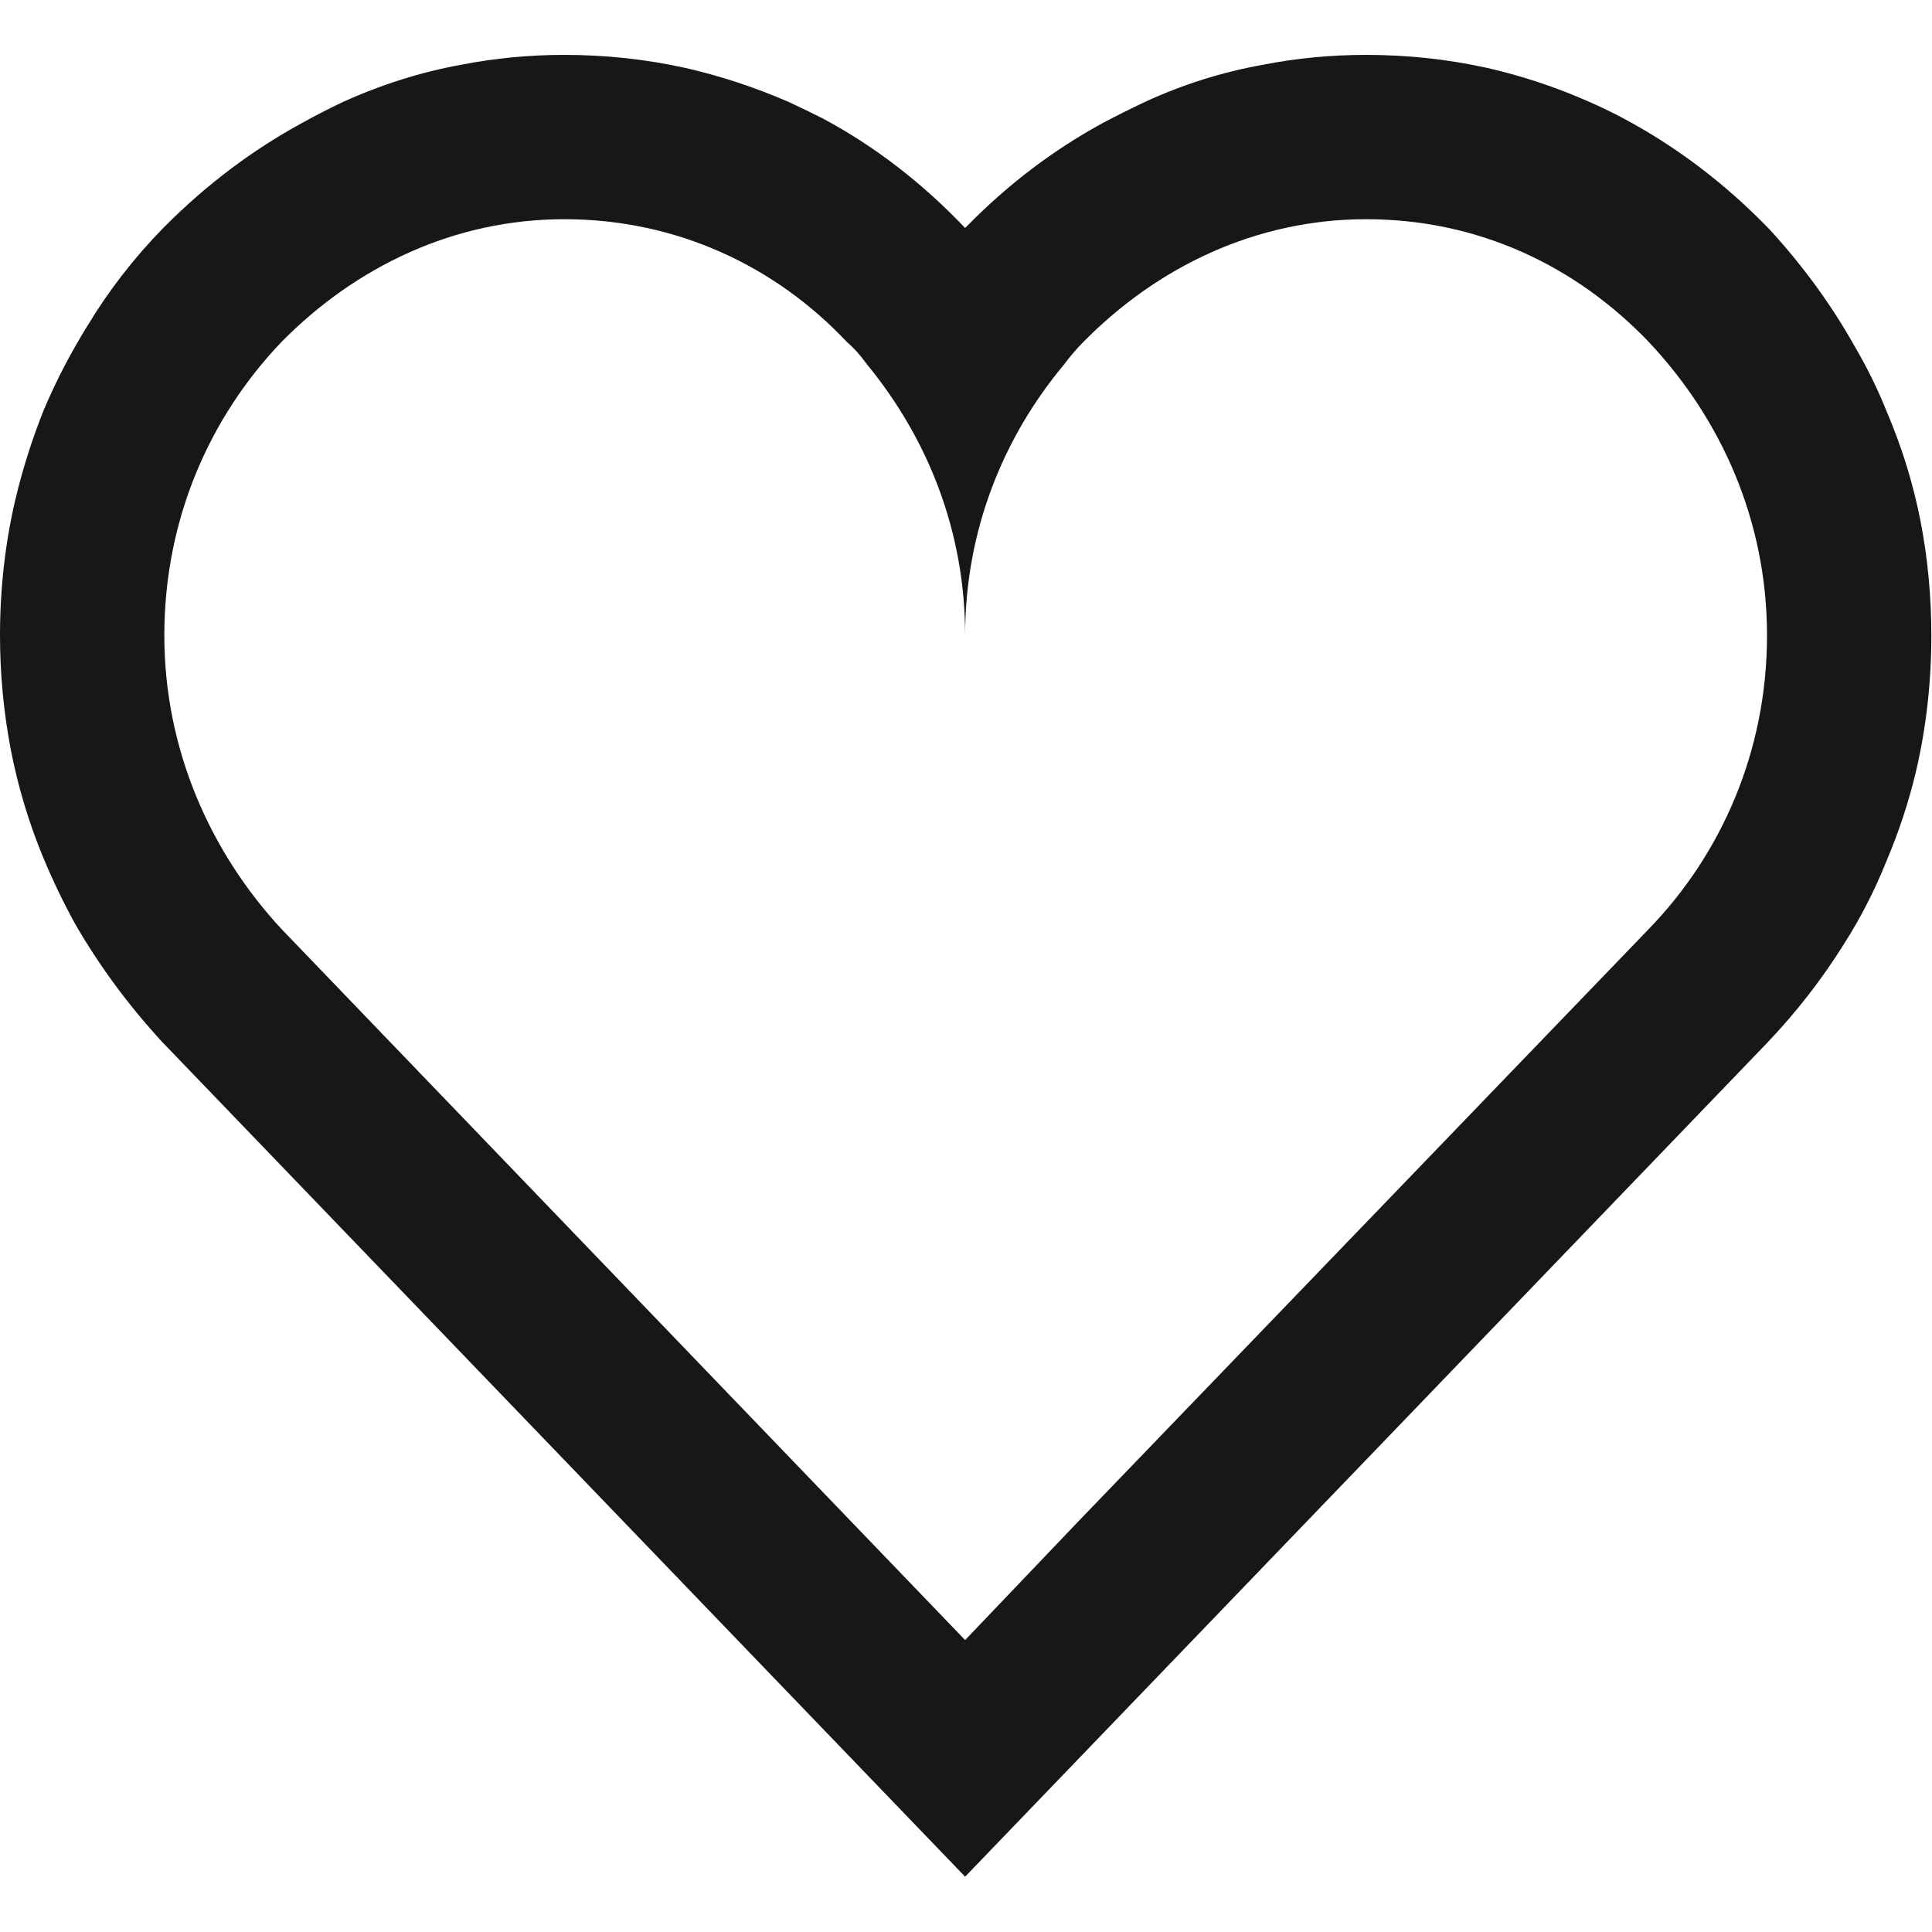 <svg width="15" height="15" viewBox="0 0 17.636 16.634" fill="none" xmlns="http://www.w3.org/2000/svg" xmlns:xlink="http://www.w3.org/1999/xlink">
	<desc>
			Created with Pixso.
	</desc>
	<defs/>
	<path id="Vector" d="M5.15 1.5C4.15 1.5 3.25 1.93 2.57 2.62C1.92 3.3 1.5 4.23 1.5 5.3C1.5 6.34 1.92 7.28 2.57 7.98L8.81 14.47L15.05 7.98C15.71 7.3 16.13 6.36 16.13 5.3C16.13 4.25 15.71 3.32 15.05 2.62C14.39 1.93 13.5 1.5 12.47 1.5C11.47 1.5 10.57 1.93 9.89 2.62C9.23 3.3 8.81 4.23 8.81 5.3C8.81 4.25 8.39 3.32 7.73 2.62C7.08 1.93 6.18 1.5 5.15 1.5Z" fill="#FFFFFF" fill-opacity="0" fill-rule="nonzero"/>
	<path id="Vector" d="M2.76 0.62Q2.08 0.99 1.51 1.56L1.49 1.58Q1.09 1.99 0.8 2.47Q0.57 2.84 0.4 3.24Q0.24 3.64 0.14 4.06Q0 4.66 0 5.3Q0 5.83 0.1 6.35Q0.2 6.86 0.4 7.34Q0.53 7.65 0.69 7.94Q1.02 8.51 1.48 9.01L8.81 16.63L16.13 9.02Q16.53 8.6 16.83 8.12Q17.06 7.76 17.22 7.36Q17.39 6.96 17.49 6.54Q17.63 5.94 17.63 5.3Q17.63 4.76 17.53 4.25Q17.43 3.74 17.22 3.25Q17.1 2.95 16.93 2.66Q16.61 2.09 16.15 1.59Q15.55 0.97 14.82 0.58Q14.67 0.5 14.51 0.43Q14.06 0.23 13.58 0.12Q13.04 0 12.47 0Q11.99 0 11.53 0.09Q10.97 0.19 10.45 0.43Q10.26 0.52 10.07 0.62Q9.39 0.99 8.83 1.56Q8.82 1.57 8.81 1.58Q8.22 0.96 7.51 0.58Q7.35 0.5 7.2 0.43Q6.74 0.23 6.26 0.12Q5.72 0 5.15 0Q4.67 0 4.21 0.09Q3.66 0.19 3.13 0.43Q2.94 0.52 2.76 0.62ZM9.71 2.83C9.16 3.49 8.81 4.34 8.81 5.3C8.81 4.35 8.47 3.5 7.91 2.82C7.86 2.75 7.8 2.68 7.73 2.62C7.08 1.93 6.18 1.5 5.15 1.5C4.15 1.5 3.25 1.93 2.57 2.62C1.92 3.3 1.5 4.23 1.5 5.3C1.5 6.34 1.92 7.28 2.57 7.98L8.81 14.47L9.85 13.38L15.05 7.98C15.71 7.3 16.13 6.36 16.13 5.3C16.13 4.25 15.71 3.32 15.05 2.62C14.39 1.93 13.5 1.5 12.47 1.5C11.47 1.5 10.57 1.93 9.89 2.62C9.83 2.68 9.77 2.75 9.71 2.83Z" fill="#171717" fill-opacity="1" fill-rule="evenodd"/>
</svg>
